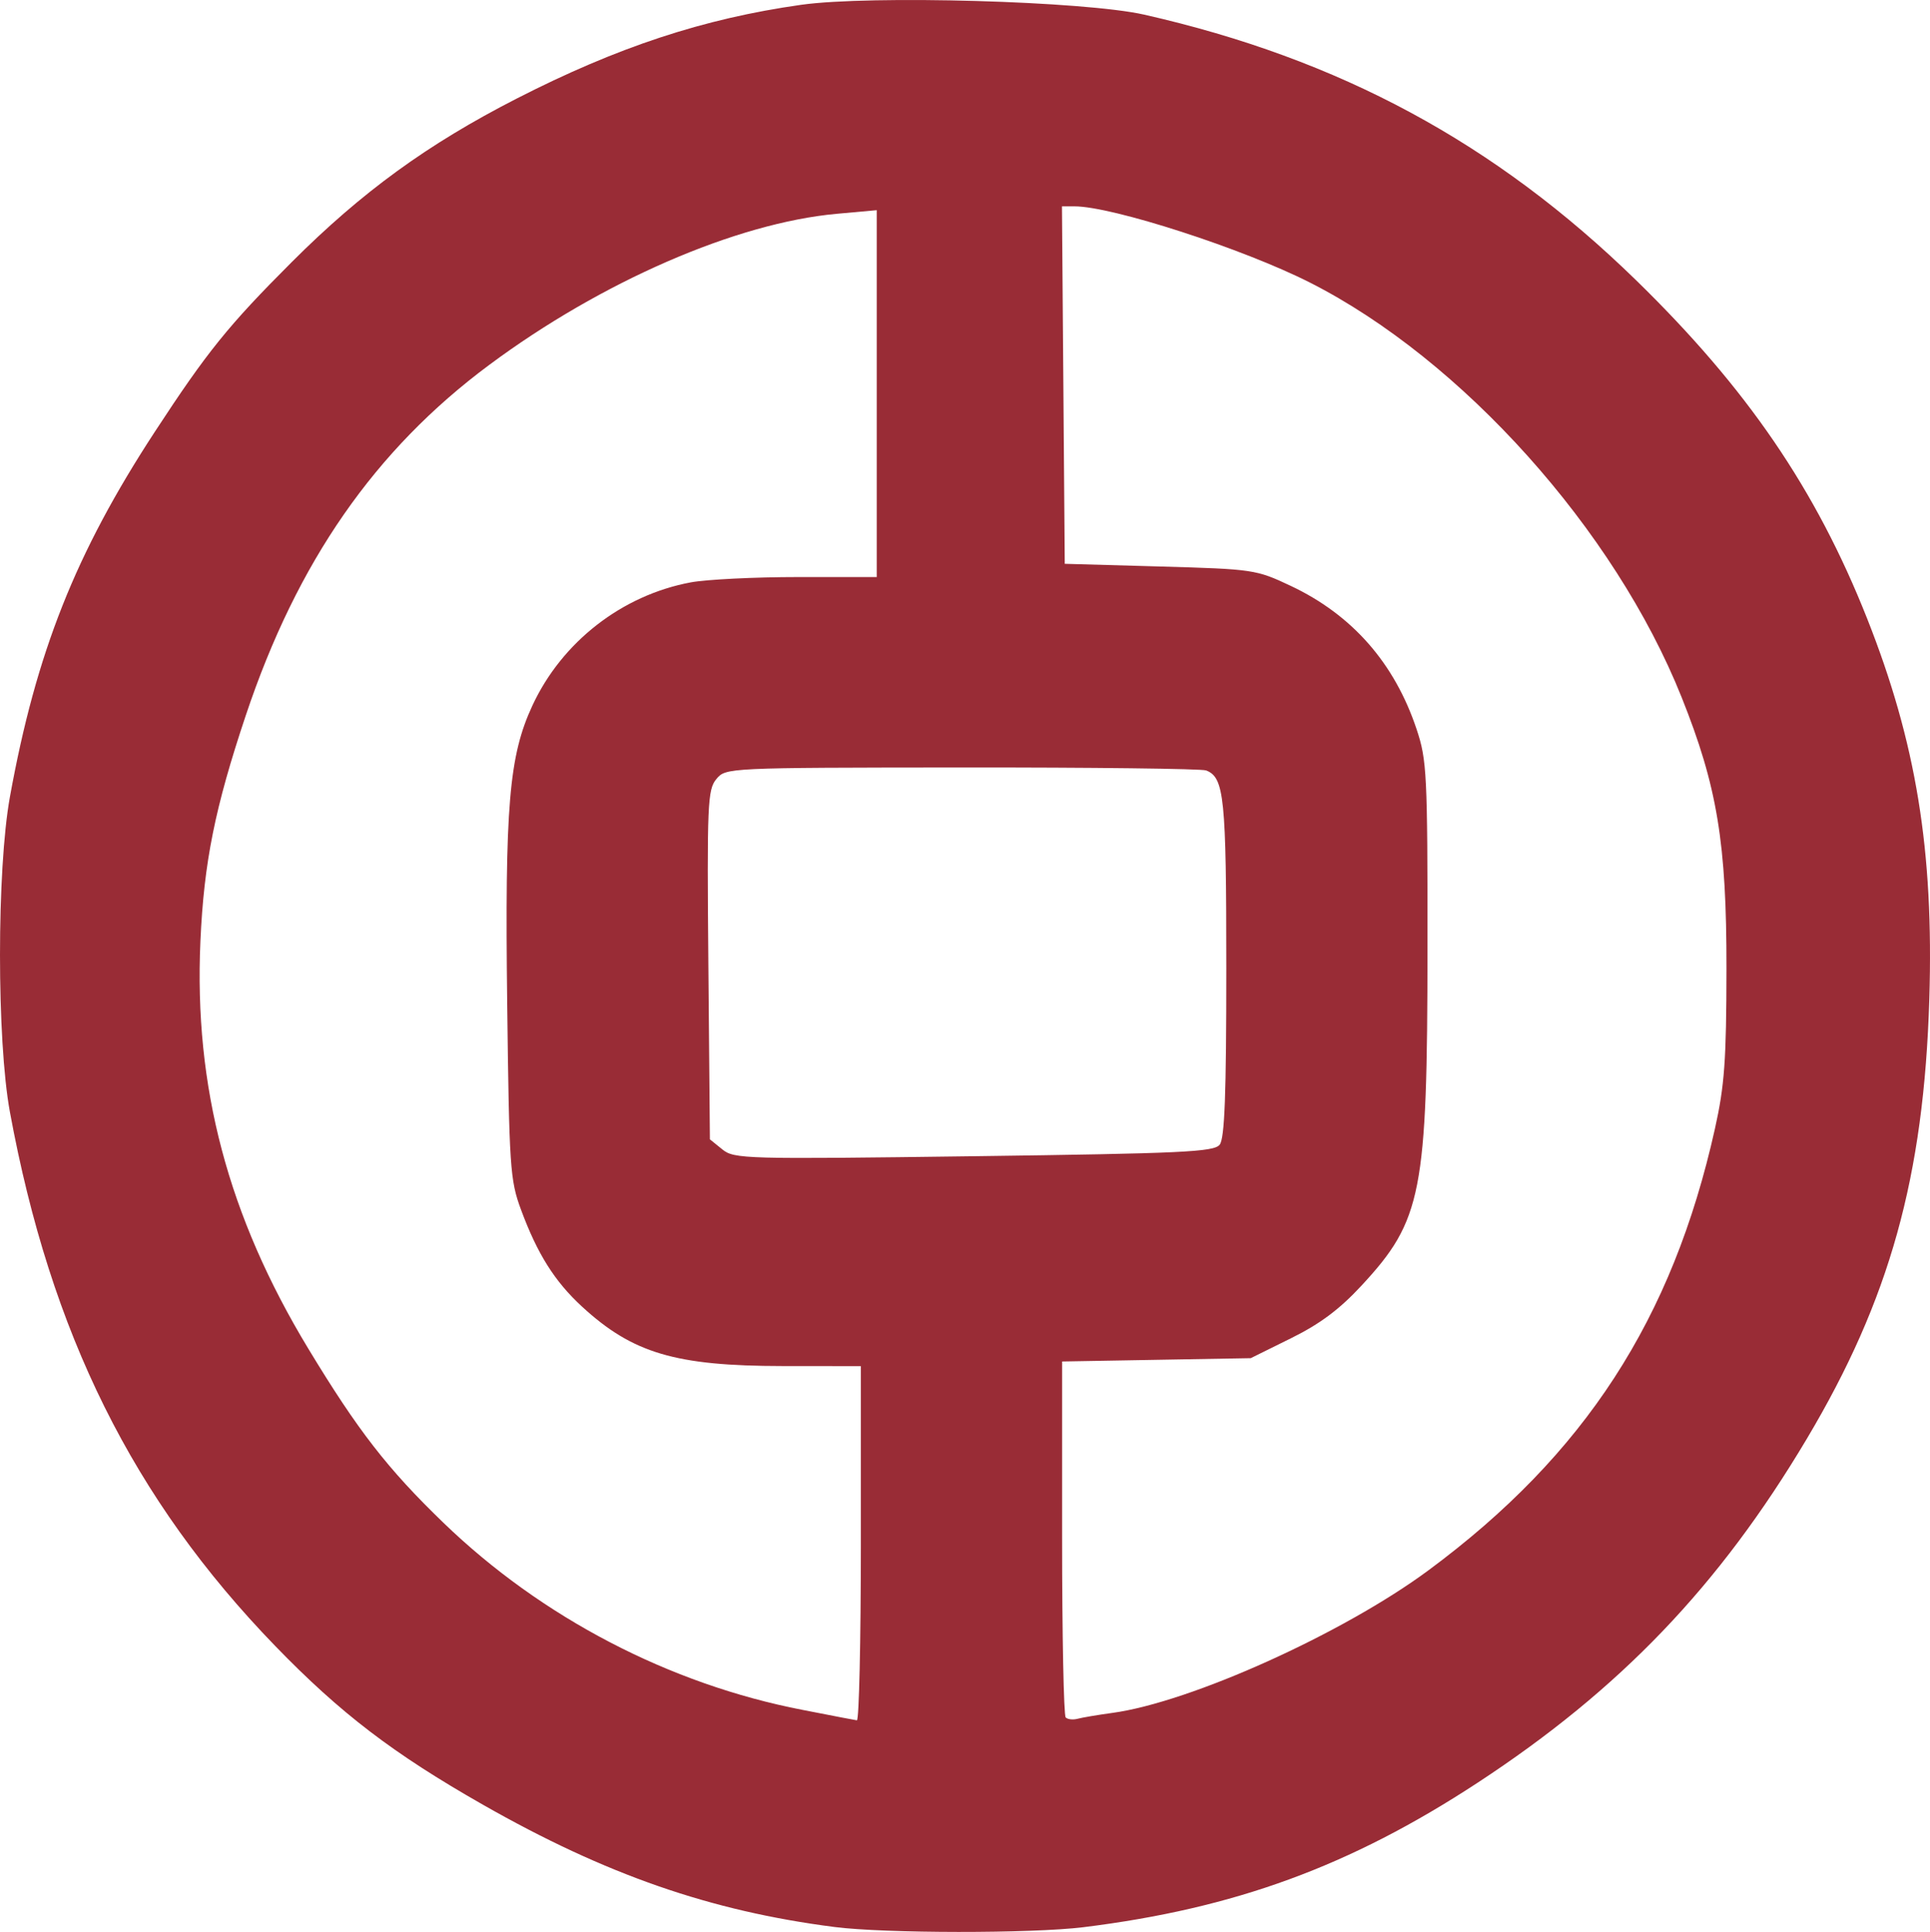 <?xml version="1.0" encoding="UTF-8" standalone="no"?>
<!-- Created with Inkscape (http://www.inkscape.org/) -->

<svg
   version="1.1"
   id="svg1569"
   width="450.261"
   height="450.785"
   viewBox="0 0 450.261 450.785"
   sodipodi:docname="中行.svg"
   xml:space="preserve"
   inkscape:version="1.2.2 (b0a84865, 2022-12-01)"
   inkscape:export-filename="中行.svg"
   inkscape:export-xdpi="96"
   inkscape:export-ydpi="96"
   xmlns:inkscape="http://www.inkscape.org/namespaces/inkscape"
   xmlns:sodipodi="http://sodipodi.sourceforge.net/DTD/sodipodi-0.dtd"
   xmlns="http://www.w3.org/2000/svg"
   xmlns:svg="http://www.w3.org/2000/svg"><defs
     id="defs1573" /><sodipodi:namedview
     id="namedview1571"
     pagecolor="#ffffff"
     bordercolor="#000000"
     borderopacity="0.25"
     inkscape:showpageshadow="2"
     inkscape:pageopacity="0.0"
     inkscape:pagecheckerboard="0"
     inkscape:deskcolor="#d1d1d1"
     showgrid="false"
     inkscape:zoom="0.4609375"
     inkscape:cx="122.57627"
     inkscape:cy="158.37288"
     inkscape:window-width="1313"
     inkscape:window-height="458"
     inkscape:window-x="0"
     inkscape:window-y="25"
     inkscape:window-maximized="0"
     inkscape:current-layer="g1575" /><g
     inkscape:groupmode="layer"
     inkscape:label="Image"
     id="g1575"
     transform="translate(-99.287,-96.734)"><path
       style="fill:#992c36;fill-opacity:1;stroke-width:1.236"
       d="m 293.94,546.364 c -28.928,-3.721 -53.37,-12.225 -81.981,-28.525 -20.95,-11.935 -33.256,-21.34 -48.457,-37.034 -33.156,-34.231 -52.412,-72.994 -61.907,-124.623 -3.08,-16.746 -3.076,-56.517 0.007,-73.522 6.104,-33.669 15.311,-56.873 33.787,-85.149 12.208,-18.684 17.134,-24.791 31.94,-39.603 16.366,-16.372 31.702,-27.525 52.471,-38.159 23.51,-12.037 43.599,-18.665 66.332,-21.885 16.207,-2.295 66.165,-0.868 80.095,2.288 45.56,10.323 81.897,29.94 114.707,61.925 25.918,25.267 42.001,48.814 53.945,78.981 11.438,28.889 15.568,54.154 14.509,88.775 -1.269,41.518 -9.236,70.128 -28.581,102.627 -20.433,34.328 -43.535,58.459 -76.862,80.285 -29.686,19.442 -56.593,29.3 -91.897,33.67 -12.078,1.495 -46.323,1.466 -58.109,-0.05 z m 6.178,-89.475 v -41.395 l -18.226,-0.015 c -25.005,-0.02 -35.019,-2.991 -46.857,-13.903 -6.367,-5.869 -10.393,-12.276 -14.221,-22.633 -2.533,-6.852 -2.736,-9.883 -3.198,-47.881 -0.564,-46.302 0.415,-57.923 5.871,-69.685 6.889,-14.855 20.903,-25.761 36.95,-28.756 3.661,-0.683 14.921,-1.242 25.022,-1.242 l 18.366,5e-5 V 188.577 145.776 l -9.325,0.845 c -23.448,2.125 -54.915,15.81 -81.093,35.268 -26.668,19.822 -44.791,45.92 -56.773,81.756 -7.214,21.575 -9.766,34.273 -10.591,52.688 -1.525,34.034 6.447,64.15 25.174,95.097 11.566,19.112 18.495,28.04 31.53,40.625 22.91,22.119 52.722,37.653 83.779,43.656 3.738,0.722 7.908,1.532 9.268,1.8 1.359,0.268 2.888,0.551 3.398,0.63 0.51,0.079 0.927,-18.484 0.927,-41.252 z m 58.681,39.525 c 18.279,-2.496 53.869,-18.559 73.774,-33.298 36.437,-26.98 56.89,-58.518 66.799,-103.002 2.247,-10.086 2.67,-15.943 2.693,-37.296 0.033,-29.439 -2.137,-42.571 -10.481,-63.434 -15.601,-39.011 -51.215,-78.739 -86.709,-96.725 -15.617,-7.914 -46.086,-17.778 -54.912,-17.778 h -2.923 l 0.325,41.704 0.325,41.704 22.242,0.629 c 21.786,0.616 22.411,0.709 30.496,4.528 14.325,6.768 24.186,18 29.338,33.419 2.408,7.206 2.566,10.397 2.546,51.28 -0.028,56.923 -1.279,63.321 -15.362,78.531 -5.166,5.58 -9.69,8.961 -16.493,12.326 l -9.374,4.637 -22.005,0.387 -22.005,0.387 v 41.111 c 0,22.611 0.377,41.488 0.837,41.948 0.461,0.461 1.712,0.6 2.78,0.31 1.069,-0.29 4.717,-0.906 8.108,-1.369 z m 25.036,-132.584 c 1.162,-1.462 1.545,-11.652 1.545,-41.19 0,-39.872 -0.474,-44.511 -4.717,-46.139 -1.051,-0.403 -26.693,-0.713 -56.982,-0.687 -54.89,0.046 -55.078,0.055 -57.281,2.714 -2.04,2.464 -2.182,5.783 -1.854,43.36 l 0.356,40.692 2.895,2.343 c 2.777,2.248 5.151,2.312 58.694,1.596 48.672,-0.651 55.997,-0.994 57.344,-2.689 z"
       id="path1581" /></g></svg>
